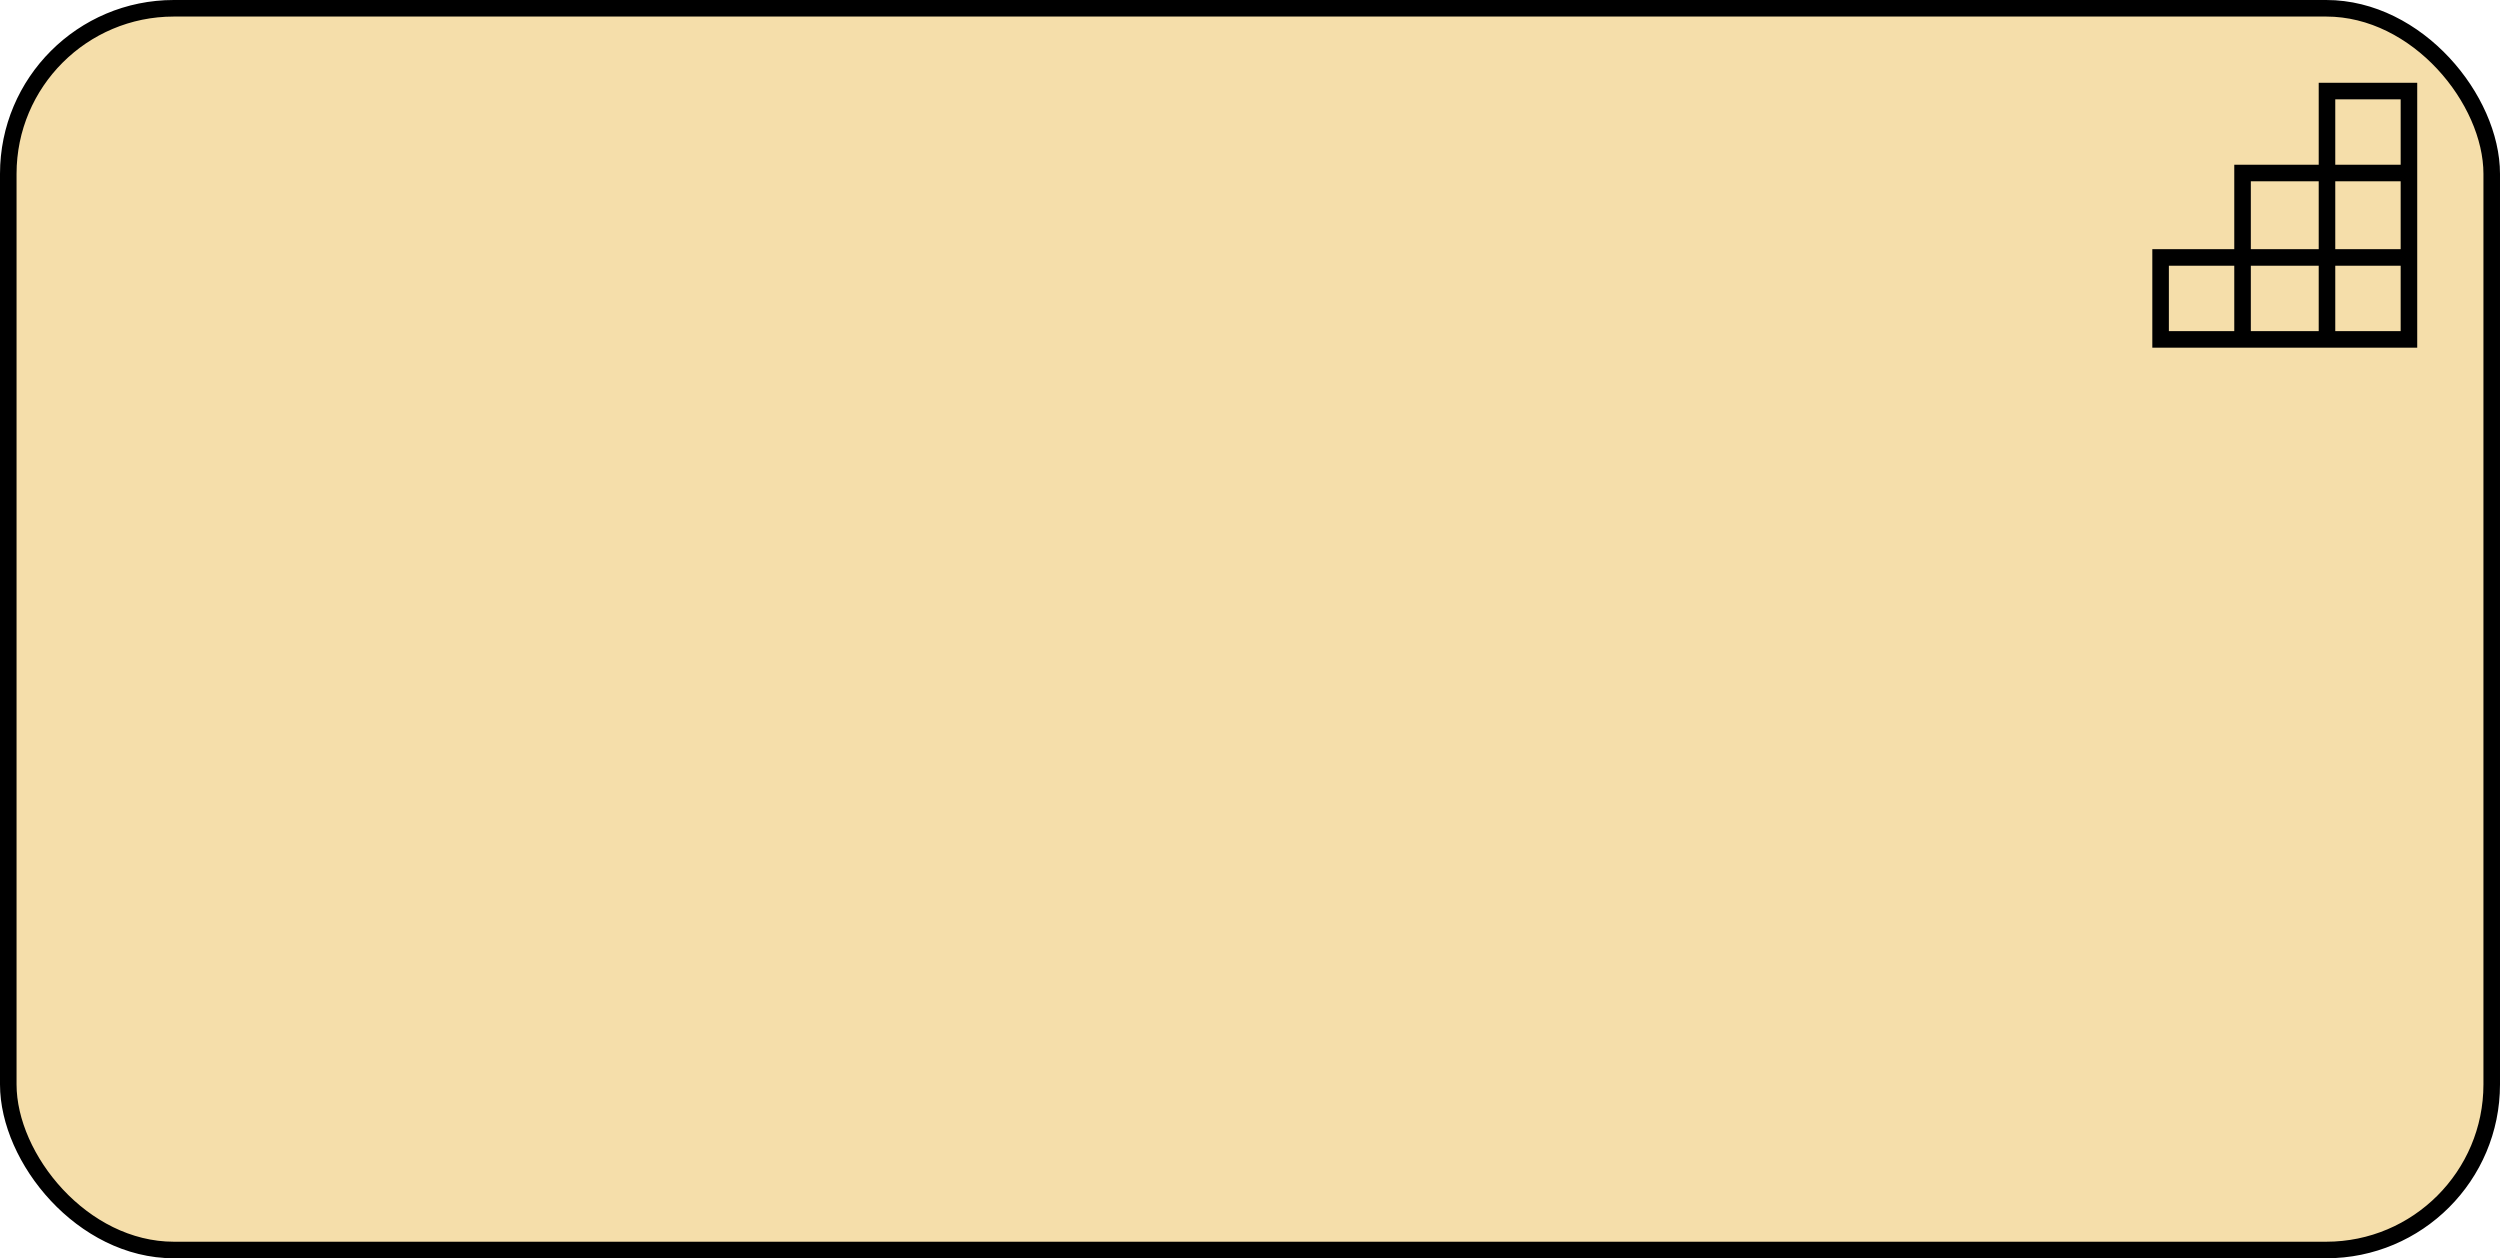 <?xml version="1.0" encoding="UTF-8"?>
<!-- Do not edit this file with editors other than diagrams.net -->
<!DOCTYPE svg PUBLIC "-//W3C//DTD SVG 1.1//EN" "http://www.w3.org/Graphics/SVG/1.1/DTD/svg11.dtd">
<svg xmlns="http://www.w3.org/2000/svg" xmlns:xlink="http://www.w3.org/1999/xlink" version="1.1" width="151px" height="76px" viewBox="-0.5 -0.5 151 76" content="&lt;mxfile host=&quot;app.diagrams.net&quot; modified=&quot;2022-10-04T14:34:29.838Z&quot; agent=&quot;5.0 (Macintosh; Intel Mac OS X 10_15_7) AppleWebKit/537.36 (KHTML, like Gecko) Chrome/105.0.0.0 Safari/537.36&quot; etag=&quot;gVfQrUZYhoWf5nHRmF5Z&quot; version=&quot;20.3.3&quot; type=&quot;google&quot;&gt;&lt;diagram id=&quot;778w15AYFSOJFo1Sre1H&quot; name=&quot;Page-1&quot;&gt;jZPLboMwEEW/hmUiwCWPZUJIs+mKVpG6c2GCLRnsOqZAv74mjCEoitQV9pnr172DR+KyfdVUsTeZg/BCP289cvDCMCDblf30pBvIJvAHUGieo2gCKf8FhE5W8xyuM6GRUhiu5jCTVQWZmTGqtWzmsosU81MVLeABpBkVj/TMc8PwFZE/8RPwgrmTAx8rJXViBFdGc9ncIZJ4JNZSmmFUtjGI3jzny7Du+KQ6XkxDZf6zIP3+2Jl1oFeLc8h8+Nzy8rSIcJsfKmp8Md7WdM4CZkphR4FH9rI2glcQj2b7FjaMG0gVzXp9Y9vAsgsXIpZC6tsW5Bgdkt3OcmuC6mVlW/T9sqQ6Y9xaBWRJlRI8o4bLygrt7L27STOq6BcX3HQ97vVY0LKucrCv2+MbQBton7oTjJ7bZgVZgtGdleCCDaaEbfriYmym0AMXOrsLfB1hr2GfFePOUxR2gGm46ZT6rXb375DkDw==&lt;/diagram&gt;&lt;/mxfile&gt;" style="background-color: rgb(255, 255, 255);"><defs/><g><rect x="0" y="0" width="150" height="75" rx="10" ry="10" fill="#f5deaa" stroke="rgb(0, 0, 0)" pointer-events="all"/><path d="M 145 5 L 145 20 L 130 20 L 130 15.05 L 134.95 15.05 L 134.95 9.95 L 140.05 9.95 L 140.05 5 Z M 140.05 9.95 L 145 9.95 M 134.95 15.05 L 145 15.05 M 134.95 15.05 L 134.95 20 M 140.05 9.95 L 140.05 20" fill="none" stroke="rgb(0, 0, 0)" stroke-miterlimit="10" pointer-events="all"/></g></svg>
